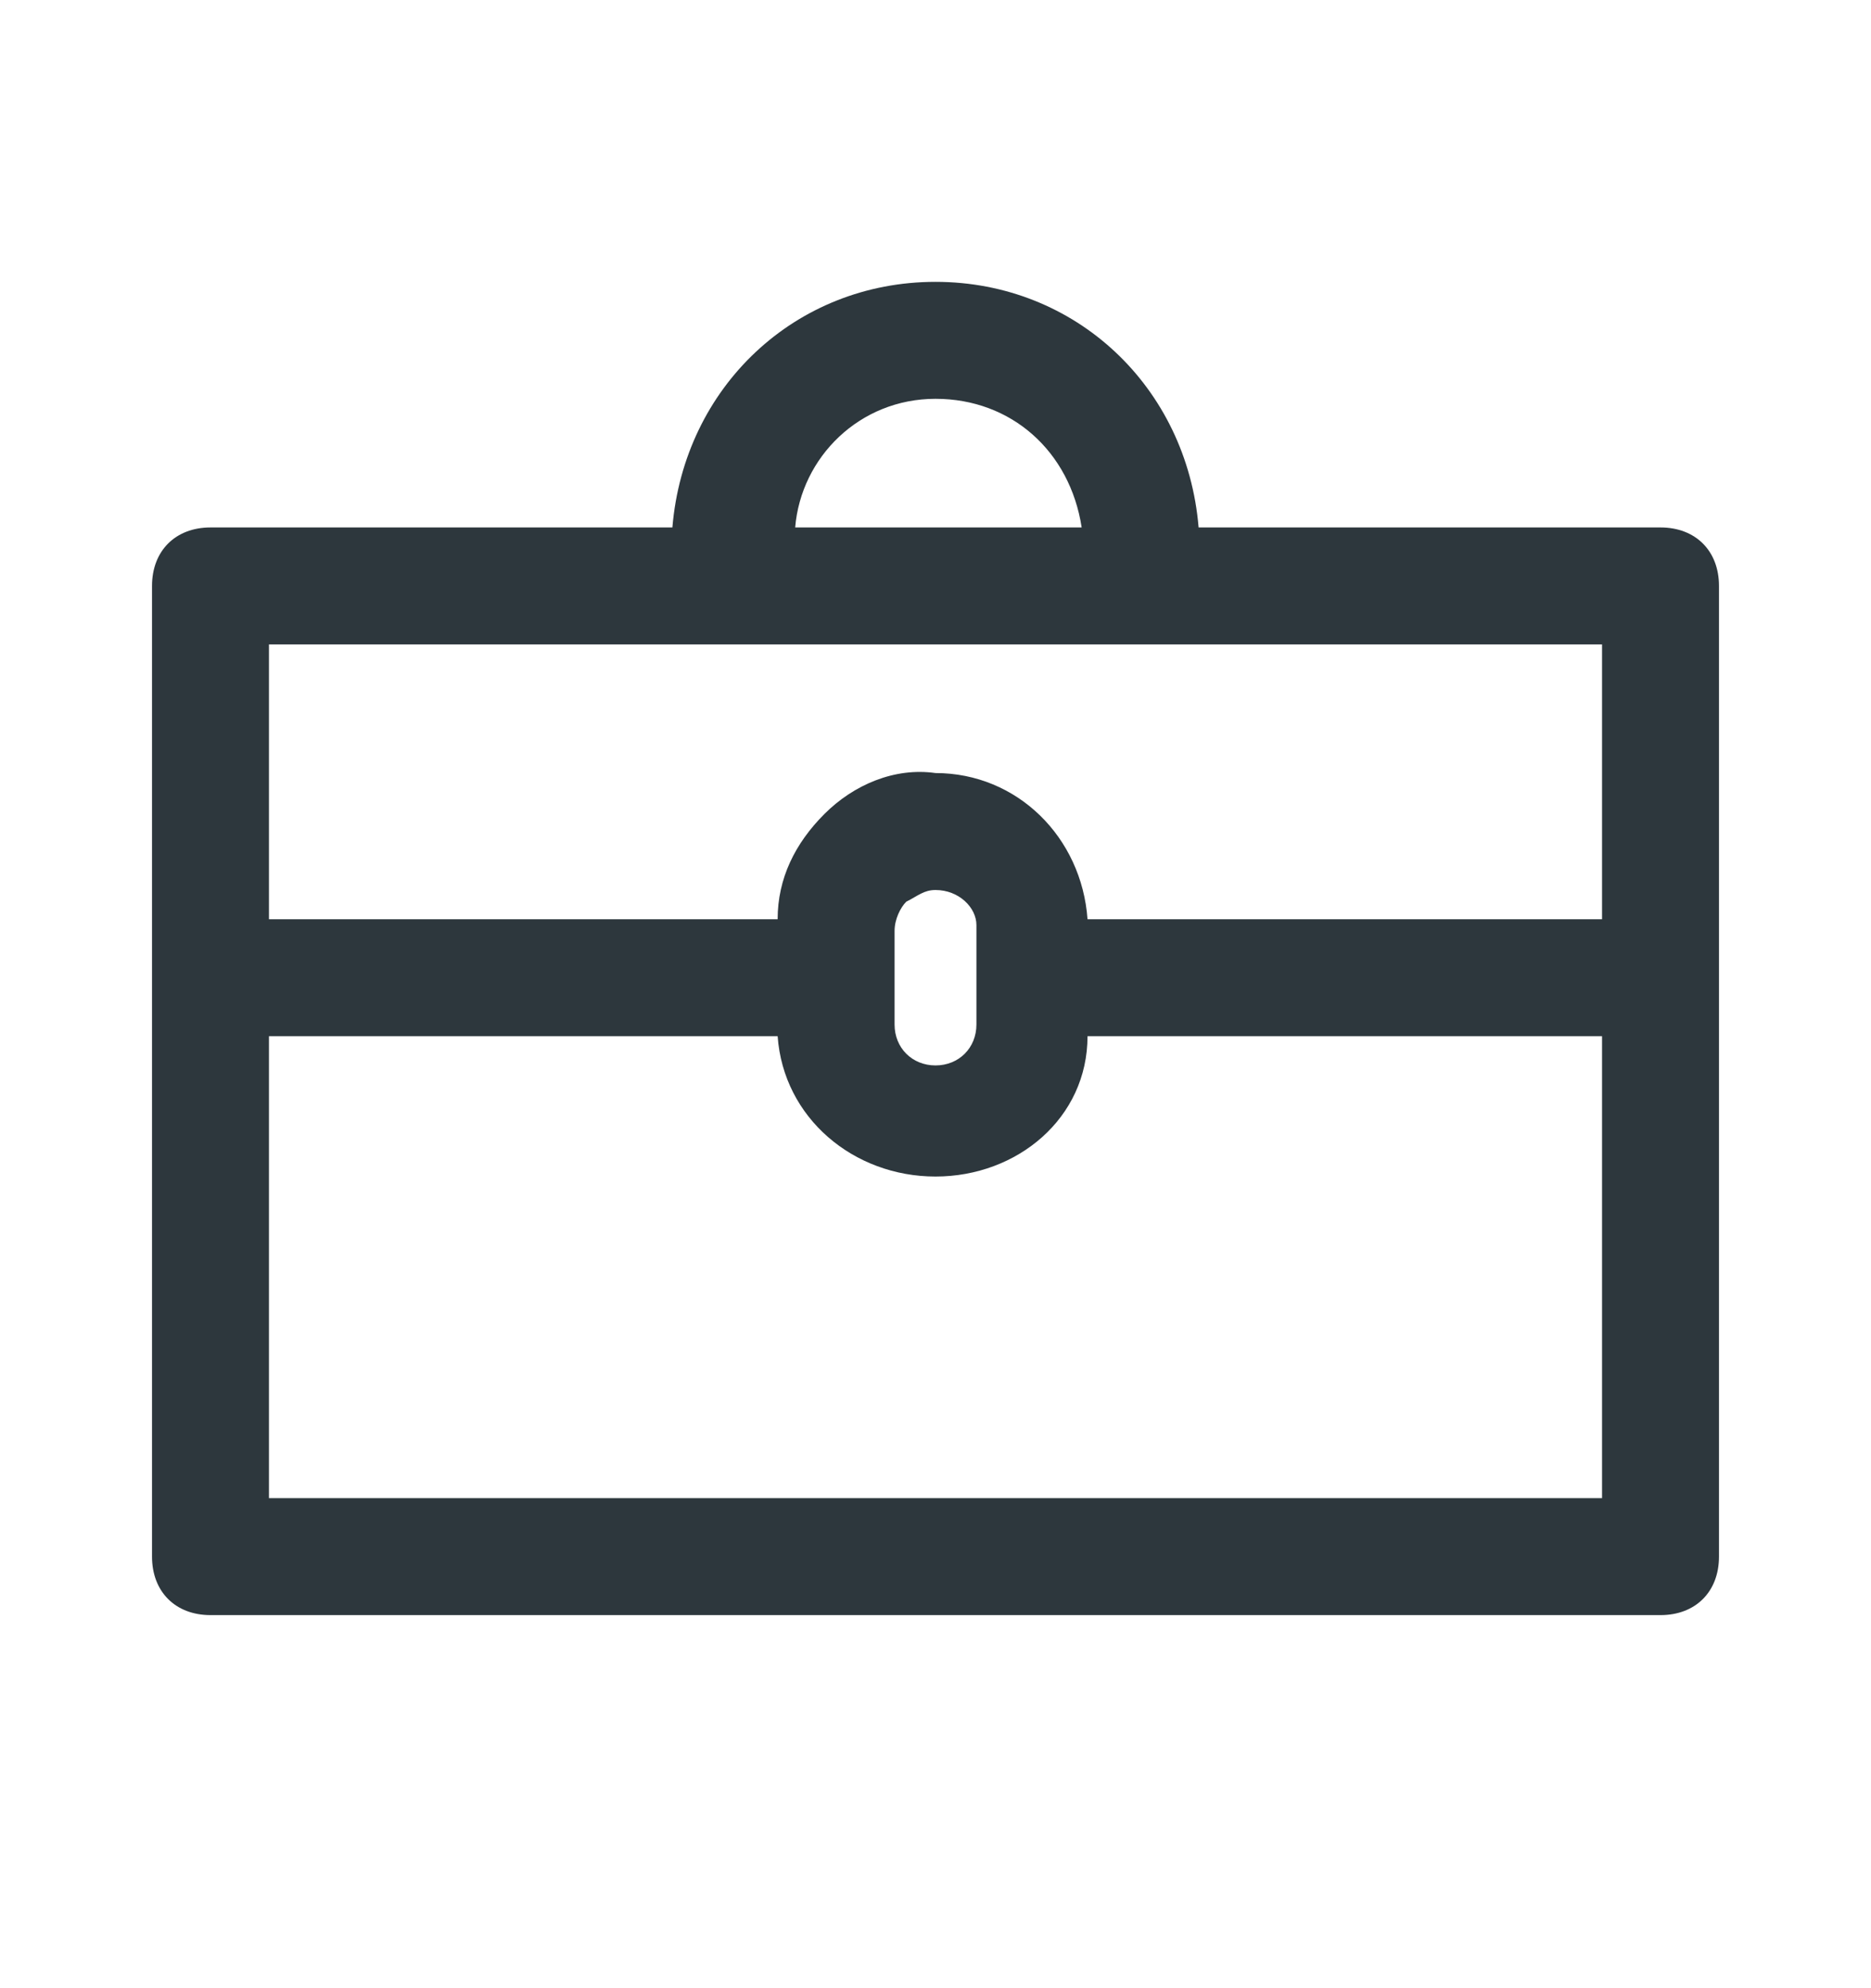 <svg width="16" height="17" viewBox="0 0 16 17" fill="none" xmlns="http://www.w3.org/2000/svg">
<path d="M14.2 4.51H10.25C10.15 3.31 9.2 2.41 8 2.41C6.8 2.41 5.85 3.31 5.75 4.51H1.8C1.5 4.51 1.3 4.71 1.3 5.01V13.31C1.3 13.61 1.5 13.81 1.8 13.81H14.2C14.5 13.81 14.7 13.61 14.7 13.31V5.01C14.7 4.71 14.5 4.51 14.2 4.51ZM8 3.41C8.65 3.41 9.15 3.86 9.25 4.51H6.8C6.85 3.91 7.35 3.41 8 3.41ZM13.7 12.81H2.3V8.86H6.65C6.7 9.56 7.3 10.06 8 10.06C8.7 10.06 9.3 9.56 9.3 8.86H13.7V12.81V12.81ZM7.65 8.76V7.96C7.65 7.86 7.7 7.76 7.75 7.71C7.85 7.66 7.9 7.61 8 7.61C8.2 7.61 8.35 7.76 8.35 7.91V8.76C8.35 8.96 8.2 9.11 8 9.11C7.8 9.11 7.65 8.96 7.65 8.76ZM13.7 7.86H9.3C9.25 7.16 8.7 6.61 8 6.61C7.65 6.56 7.3 6.71 7.05 6.96C6.8 7.21 6.65 7.51 6.65 7.86H2.3V5.51H13.7V7.86Z" fill="#2D373D"/>
</svg>
